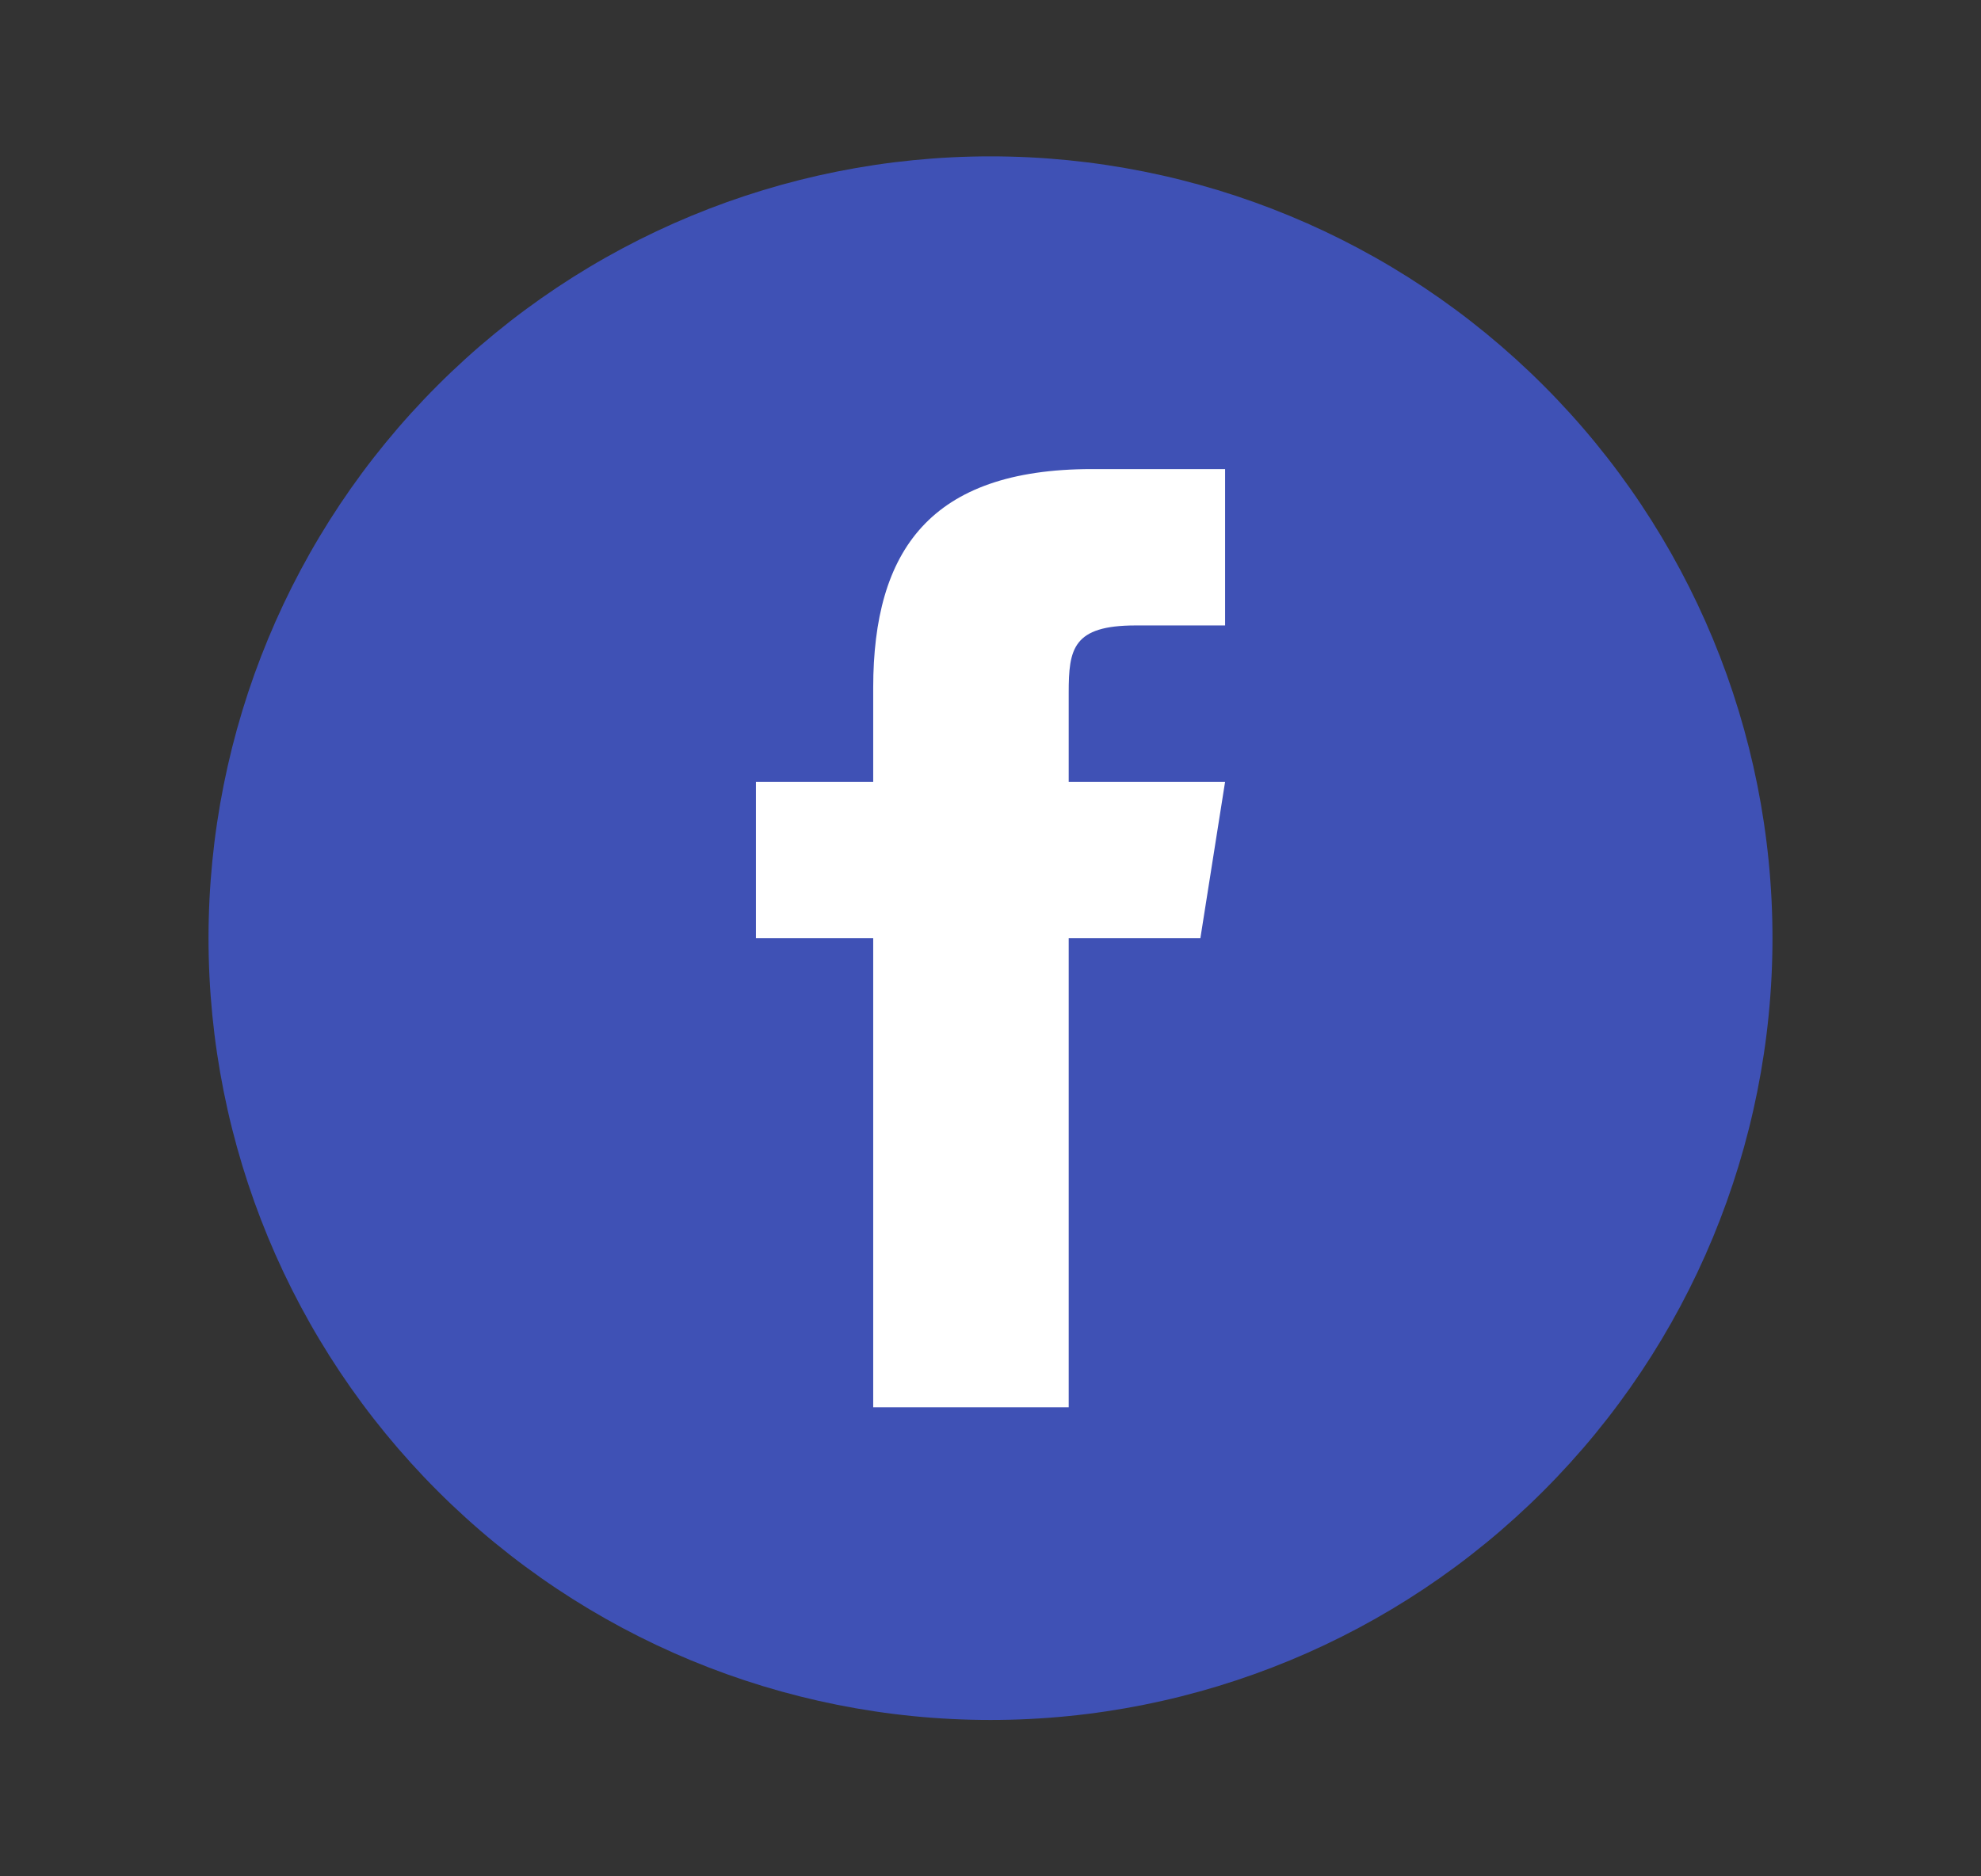 <svg width="19" height="18" viewBox="0 0 19 18" fill="none" xmlns="http://www.w3.org/2000/svg">
<rect x="0" y="0" width="19" height="18" fill="#333333" stroke="none"/>
<path d="M9.5 1.5C7.511 1.5 5.603 2.29 4.197 3.697C2.79 5.103 2 7.011 2 9C2 10.989 2.79 12.897 4.197 14.303C5.603 15.71 7.511 16.5 9.5 16.5C11.489 16.5 13.397 15.71 14.803 14.303C16.21 12.897 17 10.989 17 9C17 7.011 16.21 5.103 14.803 3.697C13.397 2.29 11.489 1.5 9.5 1.5Z" fill="#3F51B5"/>
<path d="M11.513 9H10.25V13.5H8.375V9H7.25V7.5H8.375V6.596C8.376 5.281 8.922 4.5 10.472 4.5H11.75V6H10.892C10.289 6 10.25 6.225 10.25 6.646V7.5H11.75L11.513 9Z" fill="white"/>
</svg>
